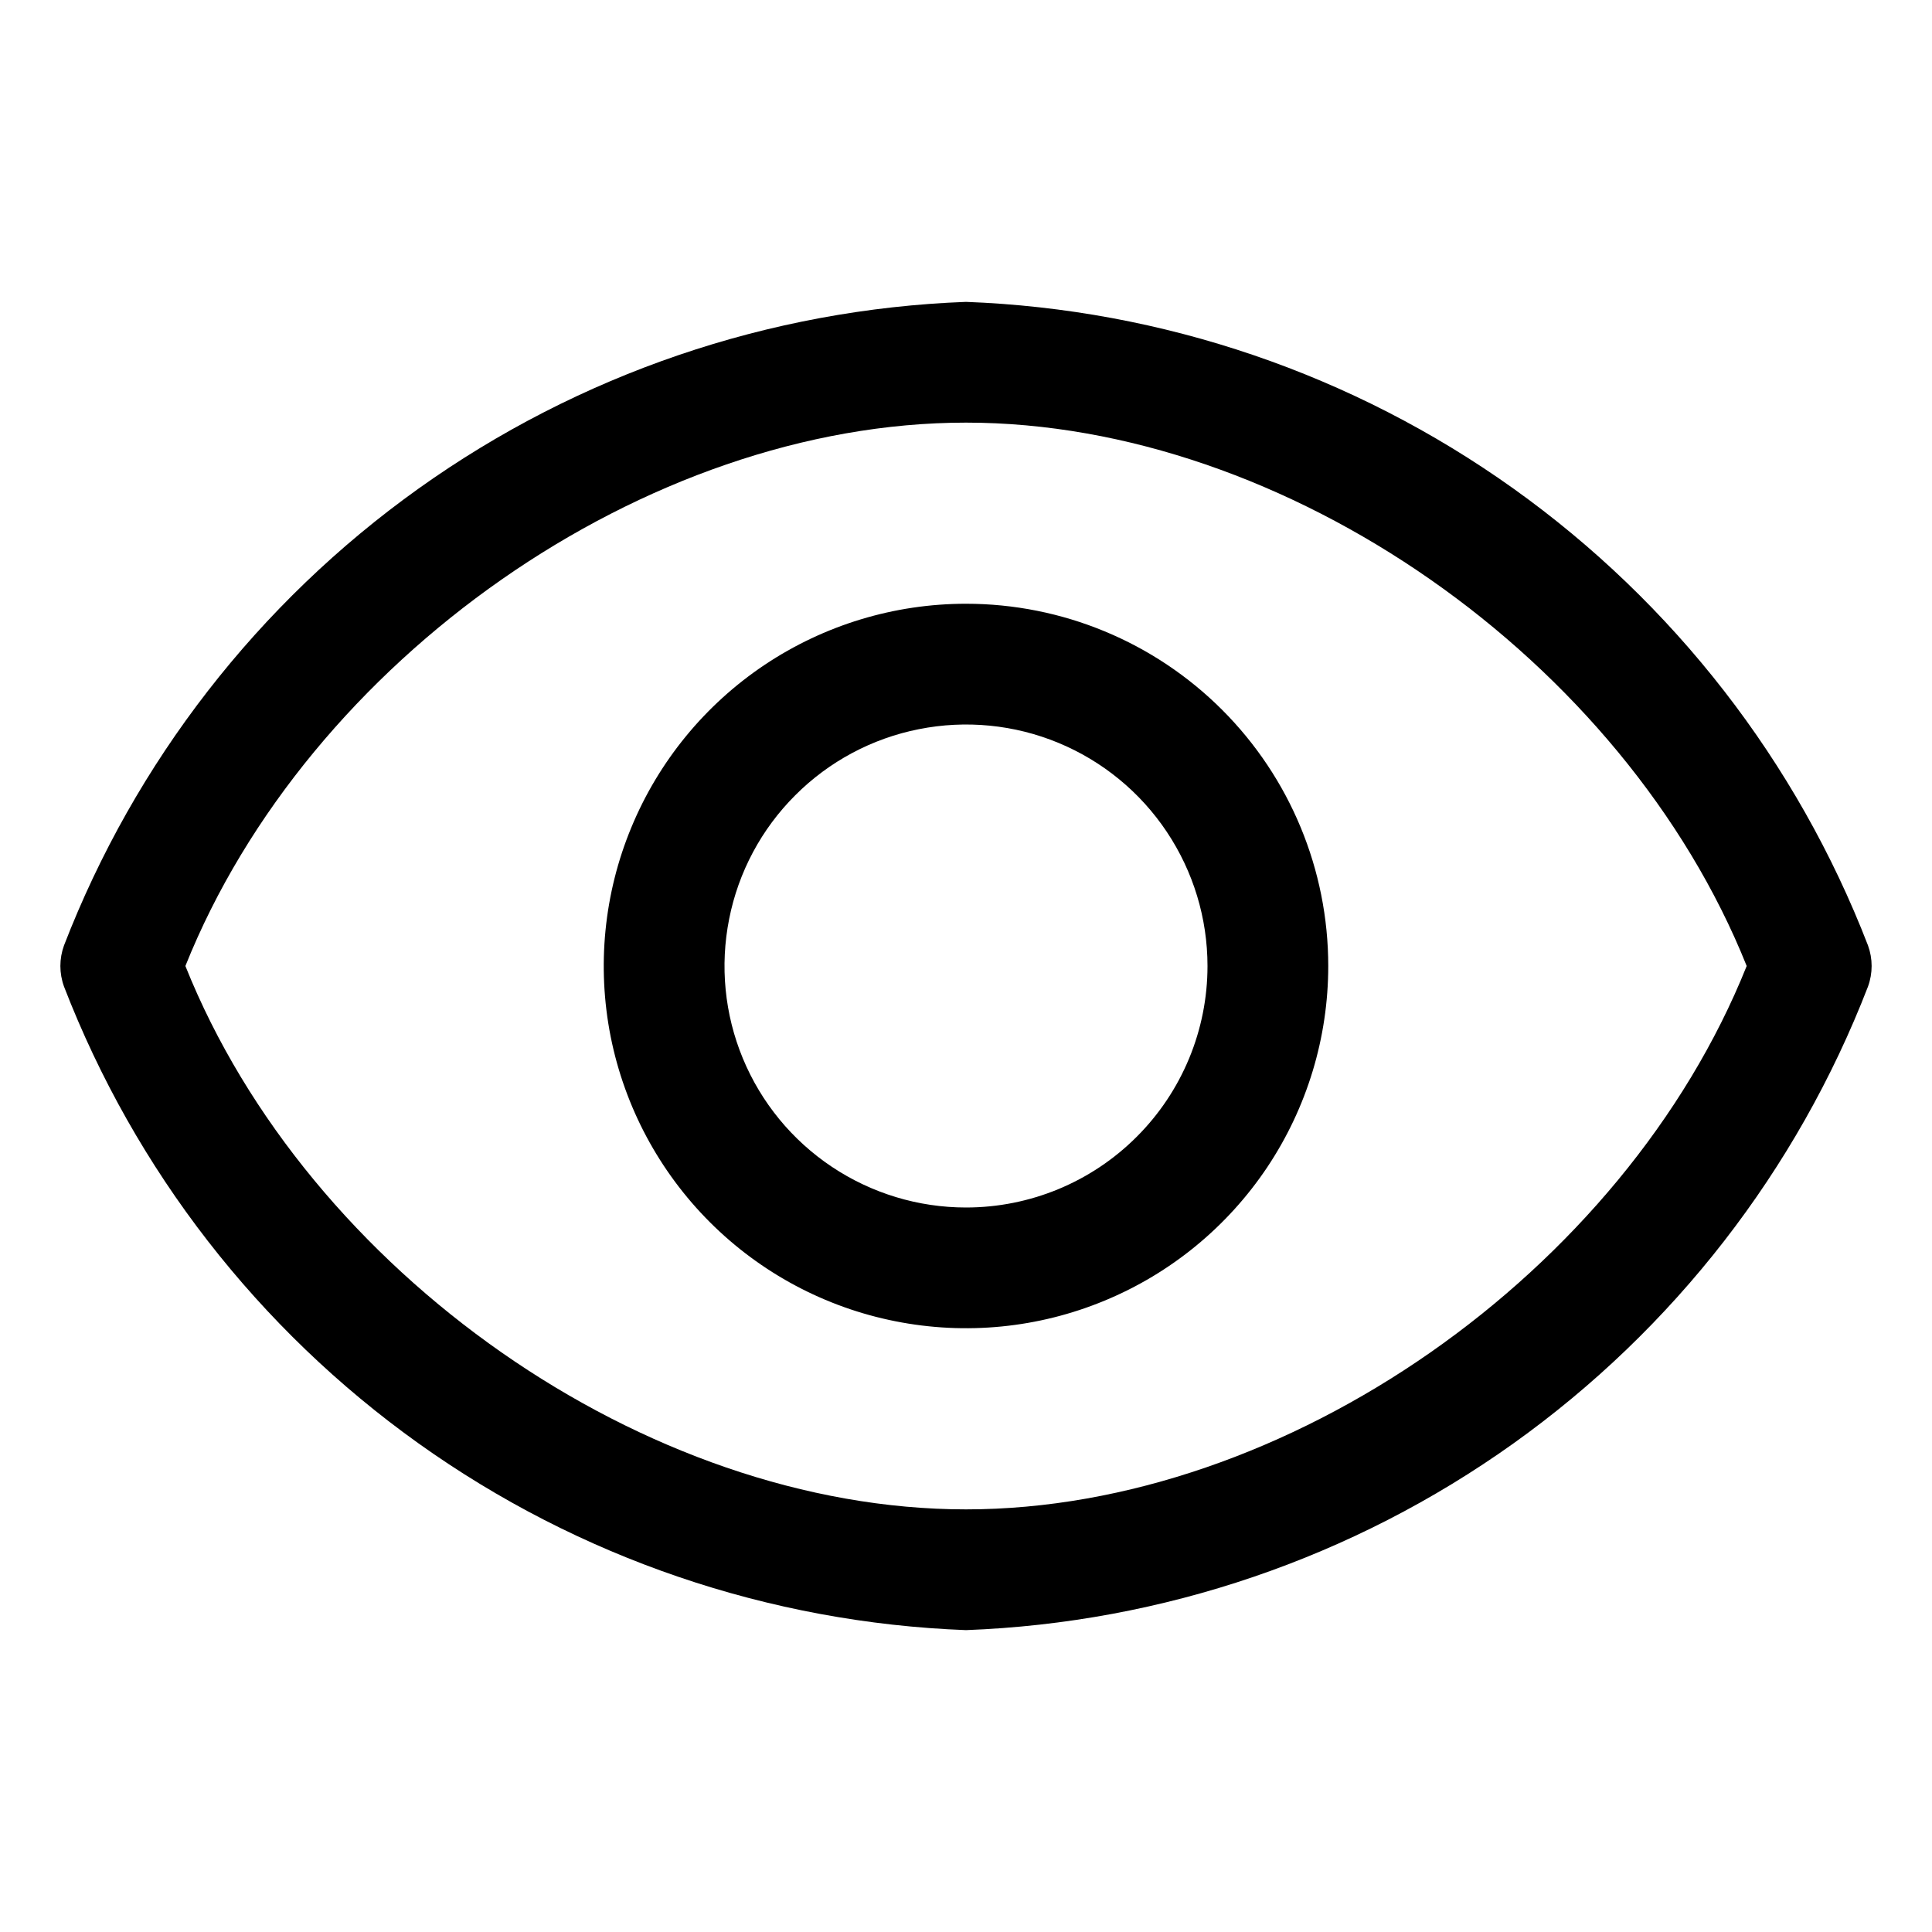 <svg width="24" height="24" viewBox="0 0 24 24" fill="none" xmlns="http://www.w3.org/2000/svg">
<g id="carbon:view">
<path id="Vector" d="M23.205 11.745C22.323 9.463 20.791 7.49 18.8 6.069C16.809 4.648 14.445 3.842 12 3.75C9.555 3.842 7.191 4.648 5.2 6.069C3.209 7.49 1.677 9.463 0.795 11.745C0.735 11.91 0.735 12.09 0.795 12.255C1.677 14.537 3.209 16.51 5.2 17.931C7.191 19.352 9.555 20.158 12 20.25C14.445 20.158 16.809 19.352 18.8 17.931C20.791 16.51 22.323 14.537 23.205 12.255C23.265 12.09 23.265 11.91 23.205 11.745ZM12 18.75C8.025 18.75 3.825 15.803 2.303 12C3.825 8.197 8.025 5.25 12 5.25C15.975 5.25 20.175 8.197 21.698 12C20.175 15.803 15.975 18.75 12 18.75Z" fill="black"/>
<path id="Vector_2" d="M12 7.5C11.11 7.5 10.24 7.764 9.5 8.258C8.76 8.753 8.183 9.456 7.843 10.278C7.502 11.1 7.413 12.005 7.586 12.878C7.76 13.751 8.189 14.553 8.818 15.182C9.447 15.811 10.249 16.24 11.122 16.413C11.995 16.587 12.9 16.498 13.722 16.157C14.544 15.817 15.247 15.24 15.742 14.5C16.236 13.76 16.5 12.89 16.5 12C16.5 10.806 16.026 9.662 15.182 8.818C14.338 7.974 13.194 7.5 12 7.5ZM12 15C11.407 15 10.827 14.824 10.333 14.494C9.84 14.165 9.455 13.696 9.228 13.148C9.001 12.6 8.942 11.997 9.058 11.415C9.173 10.833 9.459 10.298 9.879 9.879C10.298 9.459 10.833 9.173 11.415 9.058C11.997 8.942 12.6 9.001 13.148 9.228C13.696 9.455 14.165 9.84 14.494 10.333C14.824 10.827 15 11.407 15 12C15 12.796 14.684 13.559 14.121 14.121C13.559 14.684 12.796 15 12 15Z" fill="black"/>
</g>
</svg>
